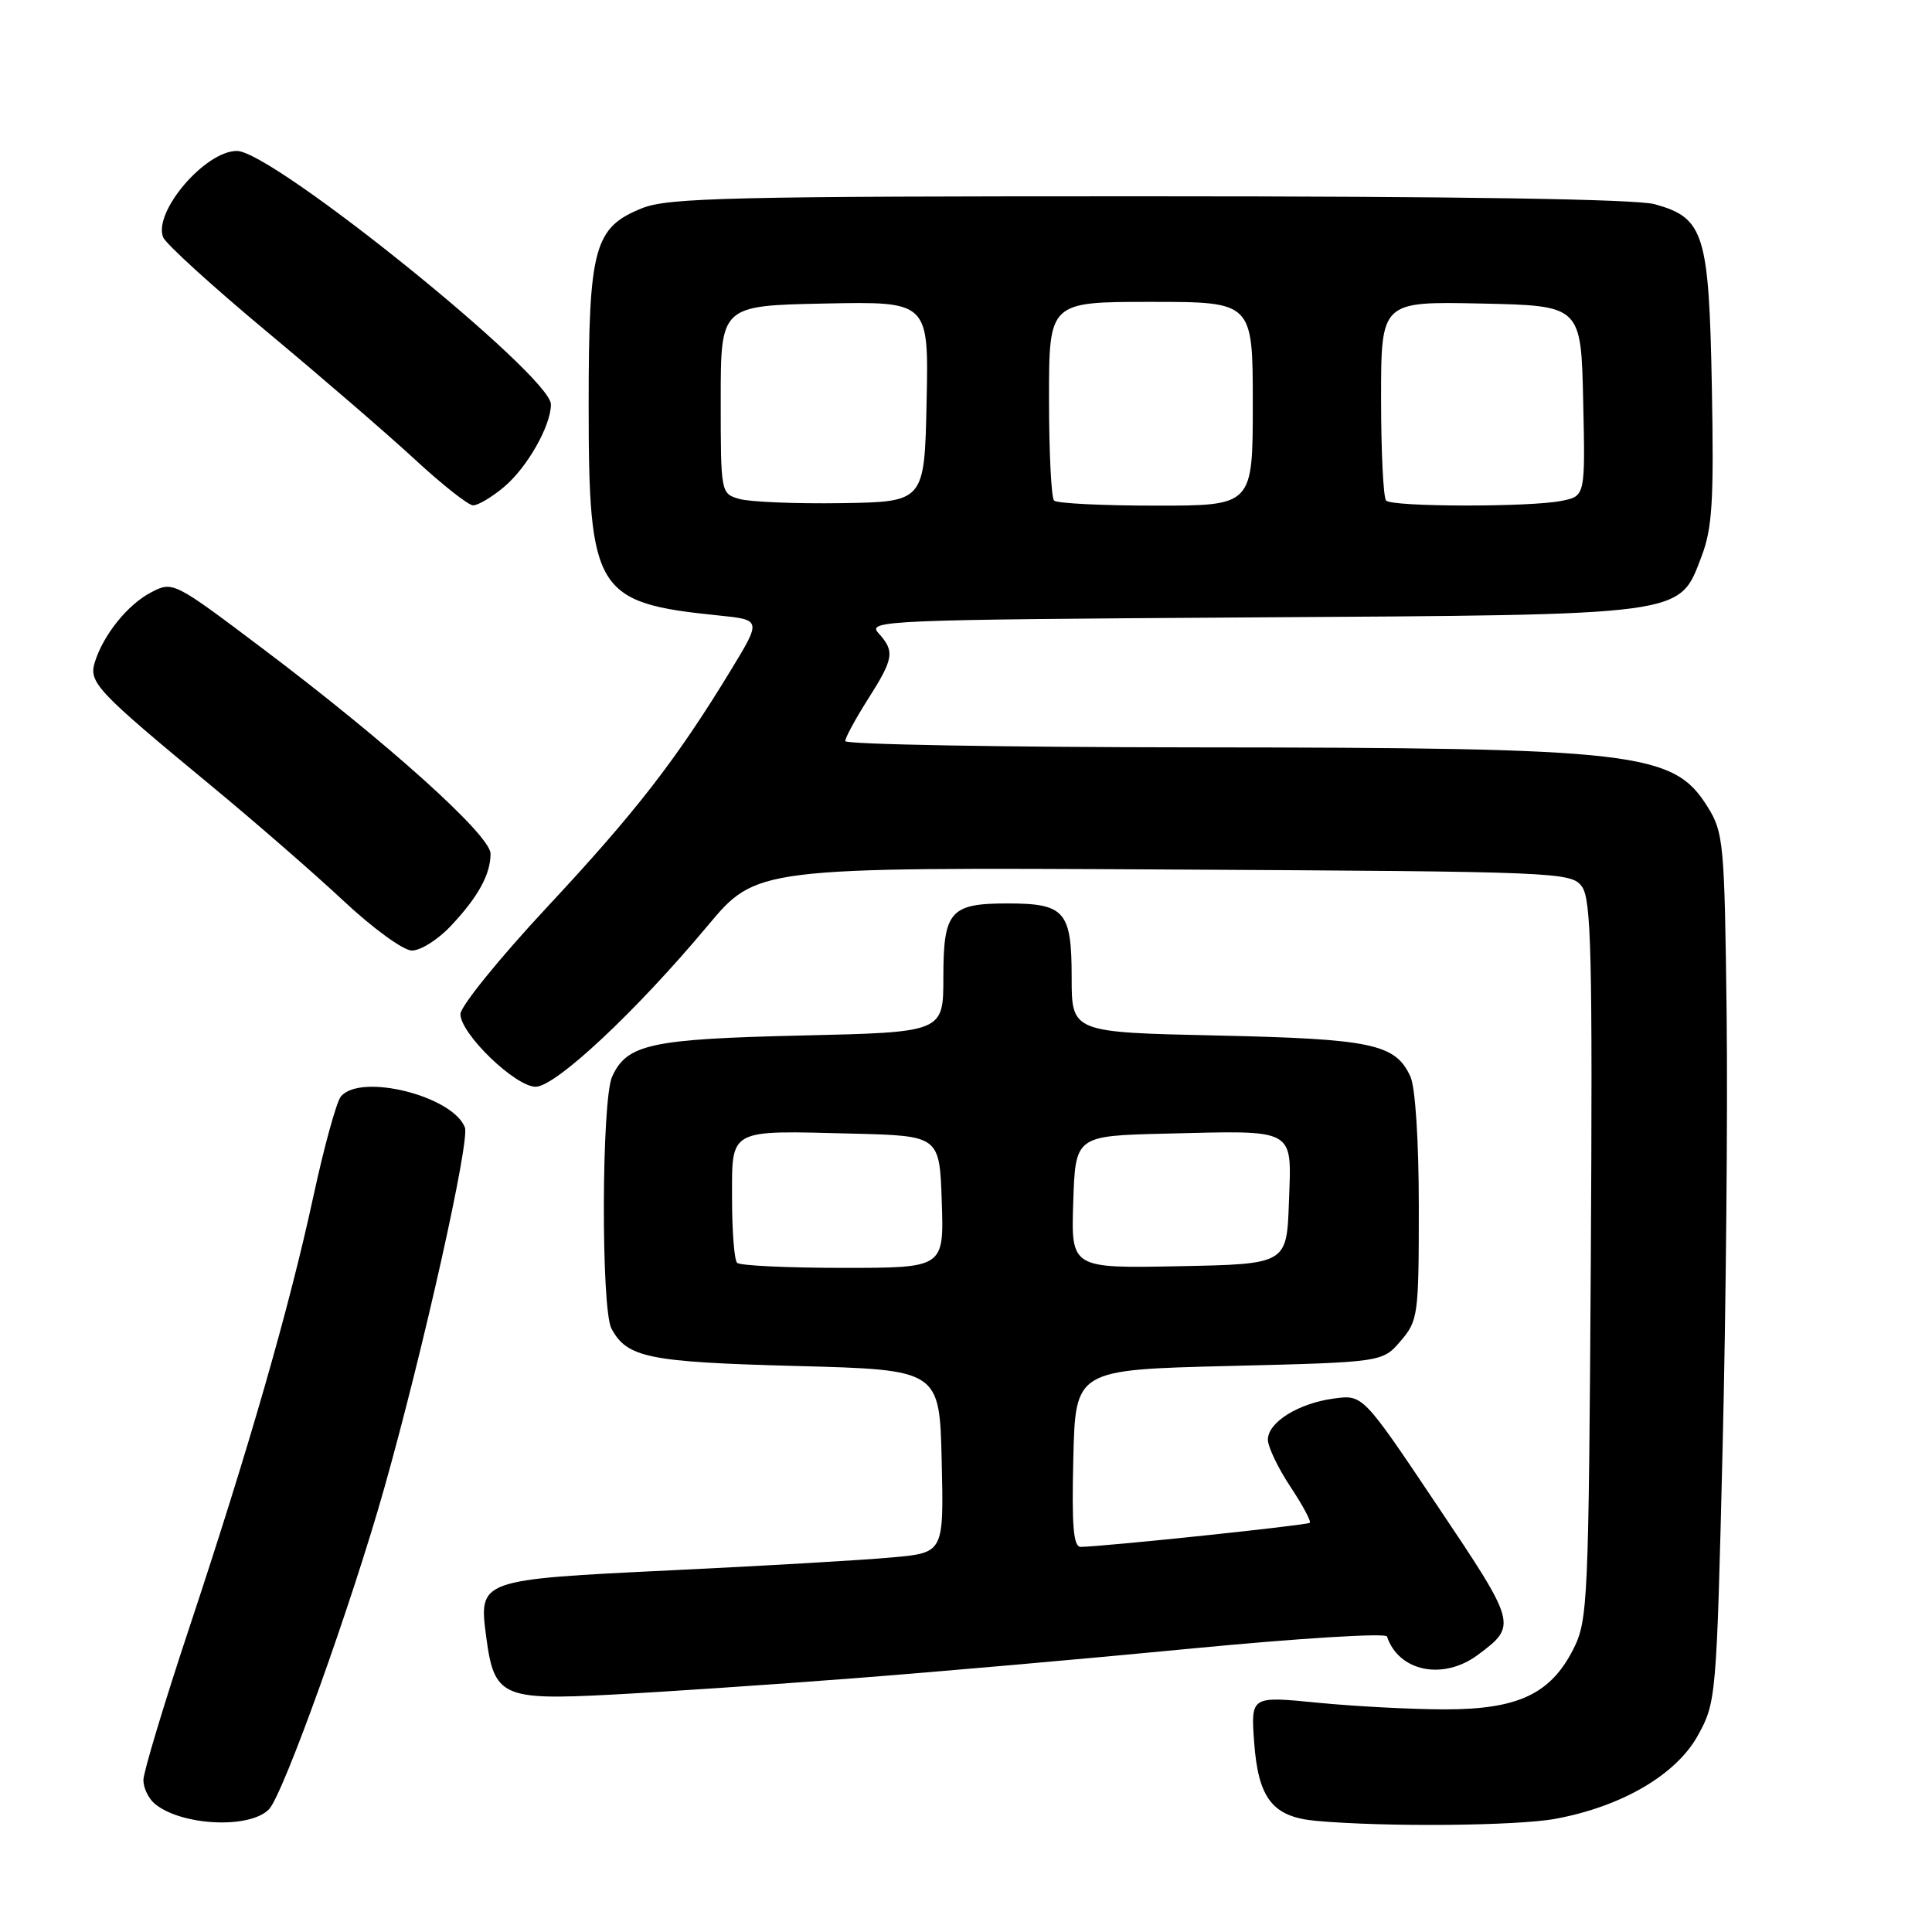 <?xml version="1.0" encoding="UTF-8" standalone="no"?>
<!DOCTYPE svg PUBLIC "-//W3C//DTD SVG 1.1//EN" "http://www.w3.org/Graphics/SVG/1.1/DTD/svg11.dtd" >
<svg xmlns="http://www.w3.org/2000/svg" xmlns:xlink="http://www.w3.org/1999/xlink" version="1.1" viewBox="0 0 256 256">
 <g >
 <path fill="currentColor"
d=" M 35.65 239.73 C 37.54 237.74 46.54 212.68 50.91 197.21 C 56.09 178.87 62.28 151.17 61.60 149.39 C 59.99 145.21 47.77 142.16 45.17 145.29 C 44.58 146.01 42.94 151.97 41.52 158.54 C 38.33 173.30 32.99 191.87 25.06 215.75 C 21.73 225.78 19.00 234.84 19.00 235.87 C 19.00 236.91 19.68 238.32 20.51 239.01 C 24.04 241.94 33.12 242.37 35.65 239.73 Z  M 206.11 241.00 C 214.91 239.37 222.09 235.17 224.97 229.97 C 227.40 225.56 227.45 225.02 228.25 192.00 C 228.70 173.57 228.94 147.70 228.79 134.50 C 228.51 111.69 228.39 110.32 226.27 106.92 C 221.74 99.63 216.93 99.07 158.25 99.03 C 132.81 99.01 112.00 98.64 112.00 98.20 C 112.00 97.75 113.35 95.26 115.00 92.66 C 118.45 87.23 118.59 86.31 116.40 83.89 C 114.88 82.21 117.17 82.12 165.65 81.81 C 223.85 81.45 222.44 81.64 225.46 73.74 C 226.89 70.00 227.11 66.39 226.83 51.34 C 226.45 30.94 225.81 28.87 219.26 27.06 C 216.83 26.38 193.12 26.01 152.27 26.01 C 97.01 26.00 88.54 26.20 85.10 27.58 C 78.72 30.13 78.00 32.78 78.00 53.65 C 78.00 78.41 78.92 79.90 95.20 81.55 C 100.90 82.13 100.90 82.13 96.83 88.82 C 89.63 100.65 84.23 107.62 72.50 120.19 C 66.19 126.96 61.02 133.34 61.01 134.37 C 61.00 136.97 68.28 144.00 70.98 144.00 C 73.61 144.00 84.26 134.04 93.73 122.71 C 100.24 114.92 100.24 114.92 154.20 115.21 C 206.75 115.49 208.20 115.55 209.62 117.49 C 210.85 119.18 211.03 126.67 210.79 166.99 C 210.51 212.20 210.40 214.69 208.50 218.47 C 205.49 224.45 201.16 226.50 191.50 226.50 C 187.10 226.50 179.50 226.10 174.62 225.62 C 165.74 224.74 165.74 224.74 166.18 230.83 C 166.72 238.32 168.63 240.75 174.36 241.27 C 183.39 242.10 201.02 241.95 206.11 241.00 Z  M 113.00 222.39 C 123.72 221.57 143.97 219.79 157.99 218.43 C 172.02 217.08 183.62 216.36 183.78 216.84 C 185.34 221.51 191.25 222.70 195.85 219.26 C 201.04 215.38 201.01 215.24 190.46 199.52 C 180.59 184.79 180.59 184.79 176.76 185.31 C 172.04 185.94 168.00 188.46 168.00 190.77 C 168.01 191.72 169.34 194.51 170.96 196.96 C 172.59 199.41 173.76 201.58 173.55 201.78 C 173.23 202.10 146.71 204.89 143.22 204.97 C 142.23 204.99 142.00 202.30 142.22 193.25 C 142.50 181.50 142.50 181.50 162.84 181.00 C 183.18 180.50 183.18 180.50 185.59 177.69 C 187.90 175.00 188.00 174.29 188.00 159.99 C 188.00 151.20 187.54 144.09 186.89 142.66 C 184.91 138.32 181.81 137.66 161.25 137.21 C 142.00 136.79 142.00 136.79 142.00 129.52 C 142.00 120.74 141.11 119.71 133.50 119.71 C 125.89 119.71 125.00 120.74 125.00 129.51 C 125.00 136.78 125.00 136.78 106.25 137.21 C 86.22 137.67 83.07 138.35 81.11 142.66 C 79.70 145.75 79.63 173.44 81.02 176.04 C 83.09 179.91 85.92 180.48 105.50 181.00 C 124.50 181.50 124.50 181.50 124.78 193.62 C 125.06 205.74 125.06 205.74 118.28 206.36 C 114.55 206.71 101.38 207.48 89.00 208.07 C 63.39 209.31 63.42 209.30 64.43 216.93 C 65.47 224.81 66.56 225.31 81.00 224.55 C 87.88 224.19 102.28 223.22 113.00 222.39 Z  M 59.68 122.75 C 63.33 118.90 65.00 115.87 65.00 113.12 C 65.00 110.68 51.42 98.46 34.71 85.87 C 23.01 77.05 22.90 77.00 20.04 78.48 C 16.94 80.08 13.69 84.11 12.56 87.76 C 11.73 90.43 12.83 91.59 28.03 104.15 C 33.79 108.91 41.65 115.75 45.50 119.35 C 49.35 122.96 53.42 125.93 54.55 125.95 C 55.68 125.98 57.99 124.54 59.68 122.75 Z  M 66.80 64.51 C 69.86 61.94 73.00 56.41 73.00 53.58 C 73.00 49.77 36.12 20.00 31.39 20.00 C 27.19 20.00 20.31 28.04 21.61 31.43 C 21.94 32.29 28.12 37.91 35.35 43.94 C 42.58 49.96 51.42 57.59 55.00 60.90 C 58.58 64.21 62.03 66.93 62.67 66.96 C 63.32 66.98 65.18 65.88 66.80 64.51 Z  M 98.00 66.12 C 95.51 65.41 95.50 65.38 95.50 52.95 C 95.50 40.50 95.50 40.50 109.28 40.22 C 123.06 39.94 123.06 39.94 122.78 53.22 C 122.50 66.50 122.50 66.50 111.50 66.67 C 105.45 66.76 99.38 66.51 98.00 66.12 Z  M 139.67 66.33 C 139.30 65.97 139.00 59.89 139.00 52.83 C 139.00 40.00 139.00 40.00 152.50 40.00 C 166.00 40.00 166.00 40.00 166.00 53.50 C 166.00 67.00 166.00 67.00 153.17 67.00 C 146.11 67.00 140.03 66.70 139.67 66.33 Z  M 183.67 66.33 C 183.30 65.97 183.00 59.88 183.00 52.80 C 183.00 39.94 183.00 39.94 196.25 40.22 C 209.50 40.50 209.50 40.50 209.78 53.12 C 210.06 65.74 210.06 65.74 206.90 66.37 C 202.71 67.21 184.51 67.18 183.67 66.33 Z  M 97.67 167.33 C 97.30 166.97 97.00 163.15 97.00 158.85 C 97.00 149.45 96.37 149.79 113.00 150.21 C 124.50 150.50 124.50 150.50 124.79 159.25 C 125.08 168.00 125.08 168.00 111.71 168.00 C 104.35 168.00 98.03 167.70 97.67 167.33 Z  M 142.21 159.28 C 142.50 150.50 142.50 150.50 154.50 150.21 C 171.90 149.79 171.14 149.37 170.79 159.28 C 170.50 167.50 170.50 167.50 156.21 167.78 C 141.92 168.06 141.92 168.06 142.21 159.28 Z "/>
</g>
</svg>